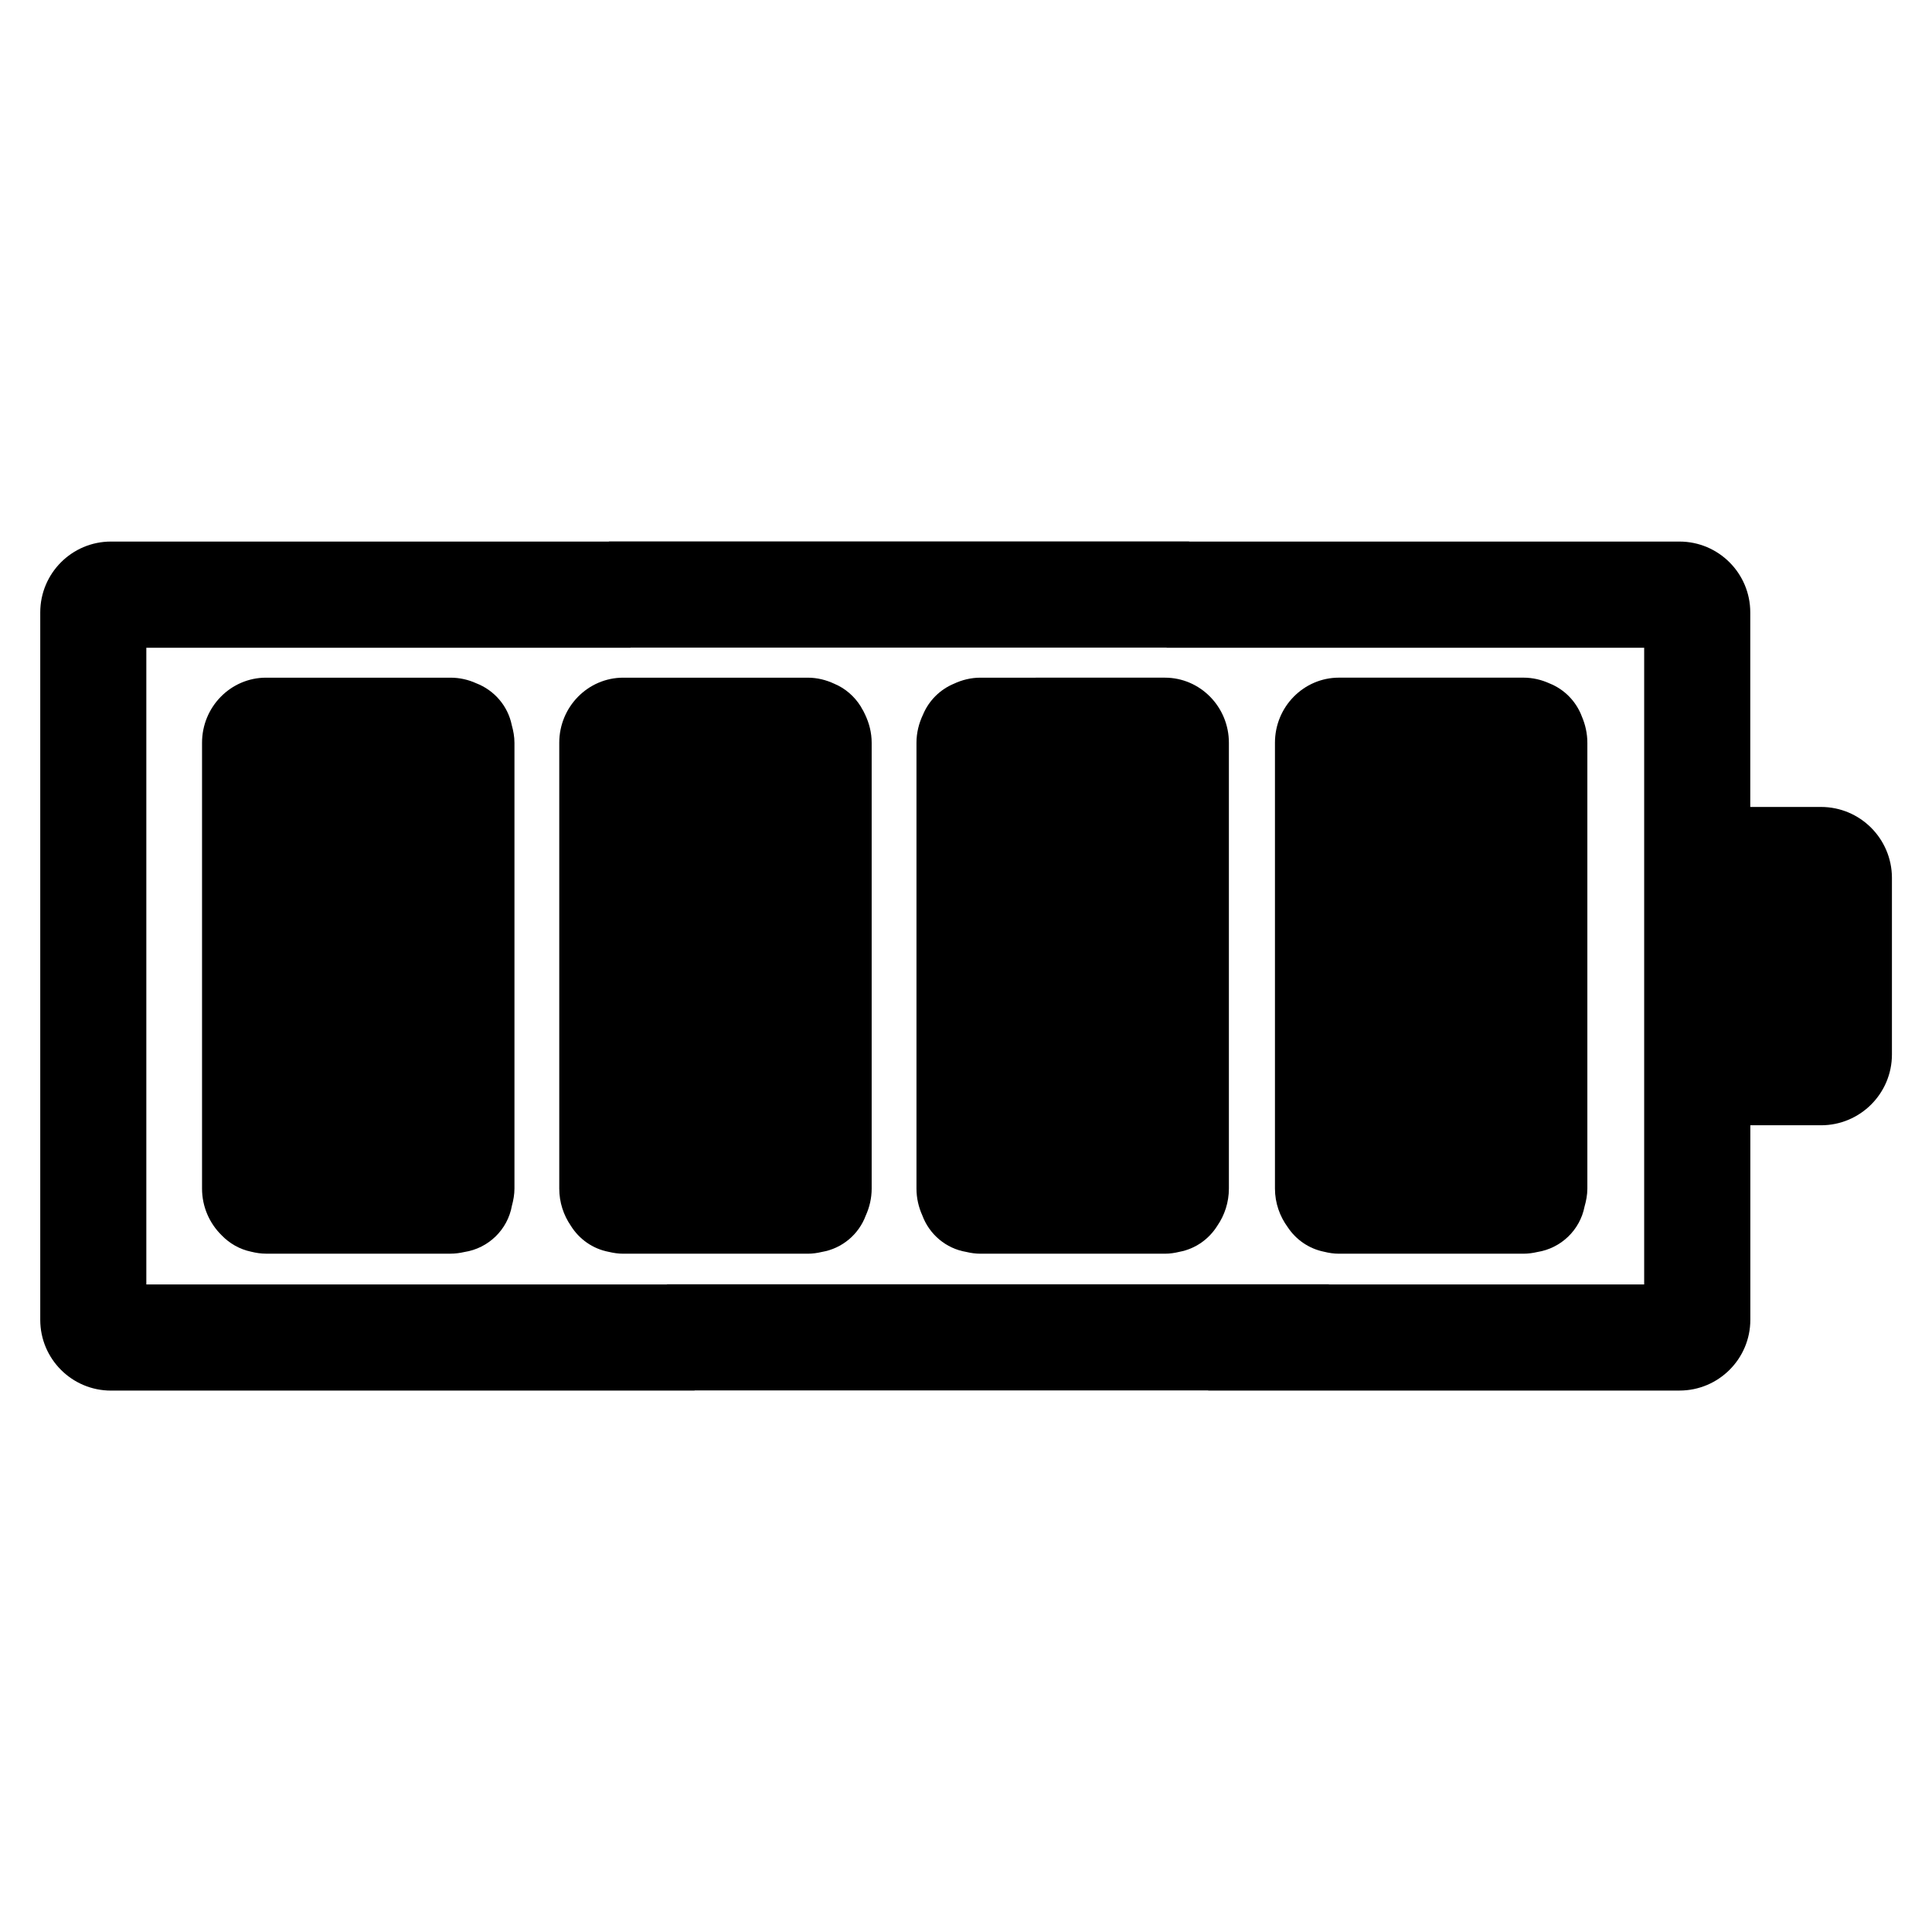 <?xml version="1.0" encoding="utf-8"?>
<!-- Generator: Adobe Illustrator 15.1.0, SVG Export Plug-In . SVG Version: 6.00 Build 0)  -->
<!DOCTYPE svg PUBLIC "-//W3C//DTD SVG 1.1//EN" "http://www.w3.org/Graphics/SVG/1.1/DTD/svg11.dtd">
<svg version="1.1" id="Layer_1" xmlns="http://www.w3.org/2000/svg" xmlns:xlink="http://www.w3.org/1999/xlink" x="0px" y="0px"
	 width="96px" height="96px" viewBox="0 0 96 96" enable-background="new 0 0 96 96" xml:space="preserve">
<g id="Layer_3">
</g>
<g>
	<path d="M90.484,40.097h-3.514V30.43c0-1.942-1.574-3.52-3.521-3.52H59.088c-0.001-0.002-0.001-0.006-0.001-0.008h-8.108h-2.751
		H30.258c0,0.002,0,0.006,0,0.008H5.515C3.574,26.91,2,28.487,2,30.431v35.151c0,1.939,1.574,3.516,3.515,3.516h29V69.09h15.75
		v-0.002h1.27h8.503l-0.004,0.008h23.42c1.94,0,3.519-1.574,3.519-3.516v-9.666h3.516c1.939,0,3.52-1.574,3.52-3.518v-8.787
		C94,41.67,92.426,40.097,90.484,40.097z M81.697,63.824H66.032c-0.001-0.004-0.001-0.006-0.003-0.008h-4.125h-8.041h-3.598h-0.527
		H33.144c0,0.002,0,0.004,0,0.008H7.271V32.188h24.061l0.003-0.008H48.22h0.612h9.139v0.008h23.727V63.824L81.697,63.824z"/>
	<path d="M65.795,62.199c0.237,0.059,0.48,0.097,0.736,0.097h9.164c0.24,0,0.475-0.033,0.699-0.085
		c1.176-0.188,2.113-1.092,2.34-2.252c0.082-0.287,0.141-0.586,0.141-0.899V36.908c0-0.465-0.102-0.904-0.273-1.305
		c-0.281-0.75-0.867-1.35-1.61-1.646c-0.396-0.18-0.833-0.285-1.296-0.285h-9.163c-1.755,0-3.181,1.449-3.181,3.234v22.151
		c0,0.724,0.242,1.386,0.637,1.925C64.398,61.601,65.044,62.049,65.795,62.199z"/>
	<path d="M42.811,35.178c-0.016-0.025-0.027-0.057-0.044-0.08c-0.311-0.497-0.766-0.895-1.312-1.123
		c-0.404-0.189-0.849-0.302-1.322-0.302h-9.164c-1.753,0-3.18,1.45-3.18,3.235v22.15c0,0.686,0.213,1.319,0.572,1.844
		c0.413,0.666,1.087,1.15,1.883,1.301c0.234,0.056,0.475,0.093,0.726,0.093h9.164c0.245,0,0.481-0.034,0.71-0.089
		c1.004-0.172,1.826-0.871,2.174-1.805c0.186-0.41,0.295-0.863,0.295-1.344v-22.15c0-0.506-0.125-0.979-0.328-1.404
		C42.937,35.389,42.873,35.283,42.811,35.178z"/>
	<path d="M23.663,33.951c-0.392-0.178-0.824-0.278-1.28-0.278h-9.164c-1.753,0-3.18,1.45-3.18,3.235v22.15
		c0,0.909,0.373,1.729,0.968,2.316c0.391,0.408,0.898,0.703,1.471,0.822c0.239,0.059,0.485,0.098,0.741,0.098h9.164
		c0.239,0,0.471-0.032,0.695-0.083c1.197-0.185,2.149-1.113,2.359-2.302c0.074-0.272,0.126-0.555,0.126-0.853V36.908
		c0-0.306-0.055-0.594-0.133-0.875C25.238,35.076,24.557,34.296,23.663,33.951z"/>
	<path d="M48.719,33.673c-0.472,0-0.917,0.112-1.32,0.301c-0.693,0.288-1.249,0.845-1.537,1.539
		c-0.201,0.424-0.323,0.894-0.323,1.396V59.06c0,0.478,0.108,0.927,0.291,1.334c0.347,0.938,1.171,1.644,2.18,1.813
		c0.229,0.055,0.465,0.089,0.709,0.089h9.164c0.251,0,0.492-0.037,0.729-0.095c0.789-0.148,1.462-0.631,1.875-1.291
		c0.361-0.525,0.576-1.162,0.576-1.852v-22.15c0-1.785-1.426-3.235-3.18-3.235H48.719z"/>
</g>
</svg>
